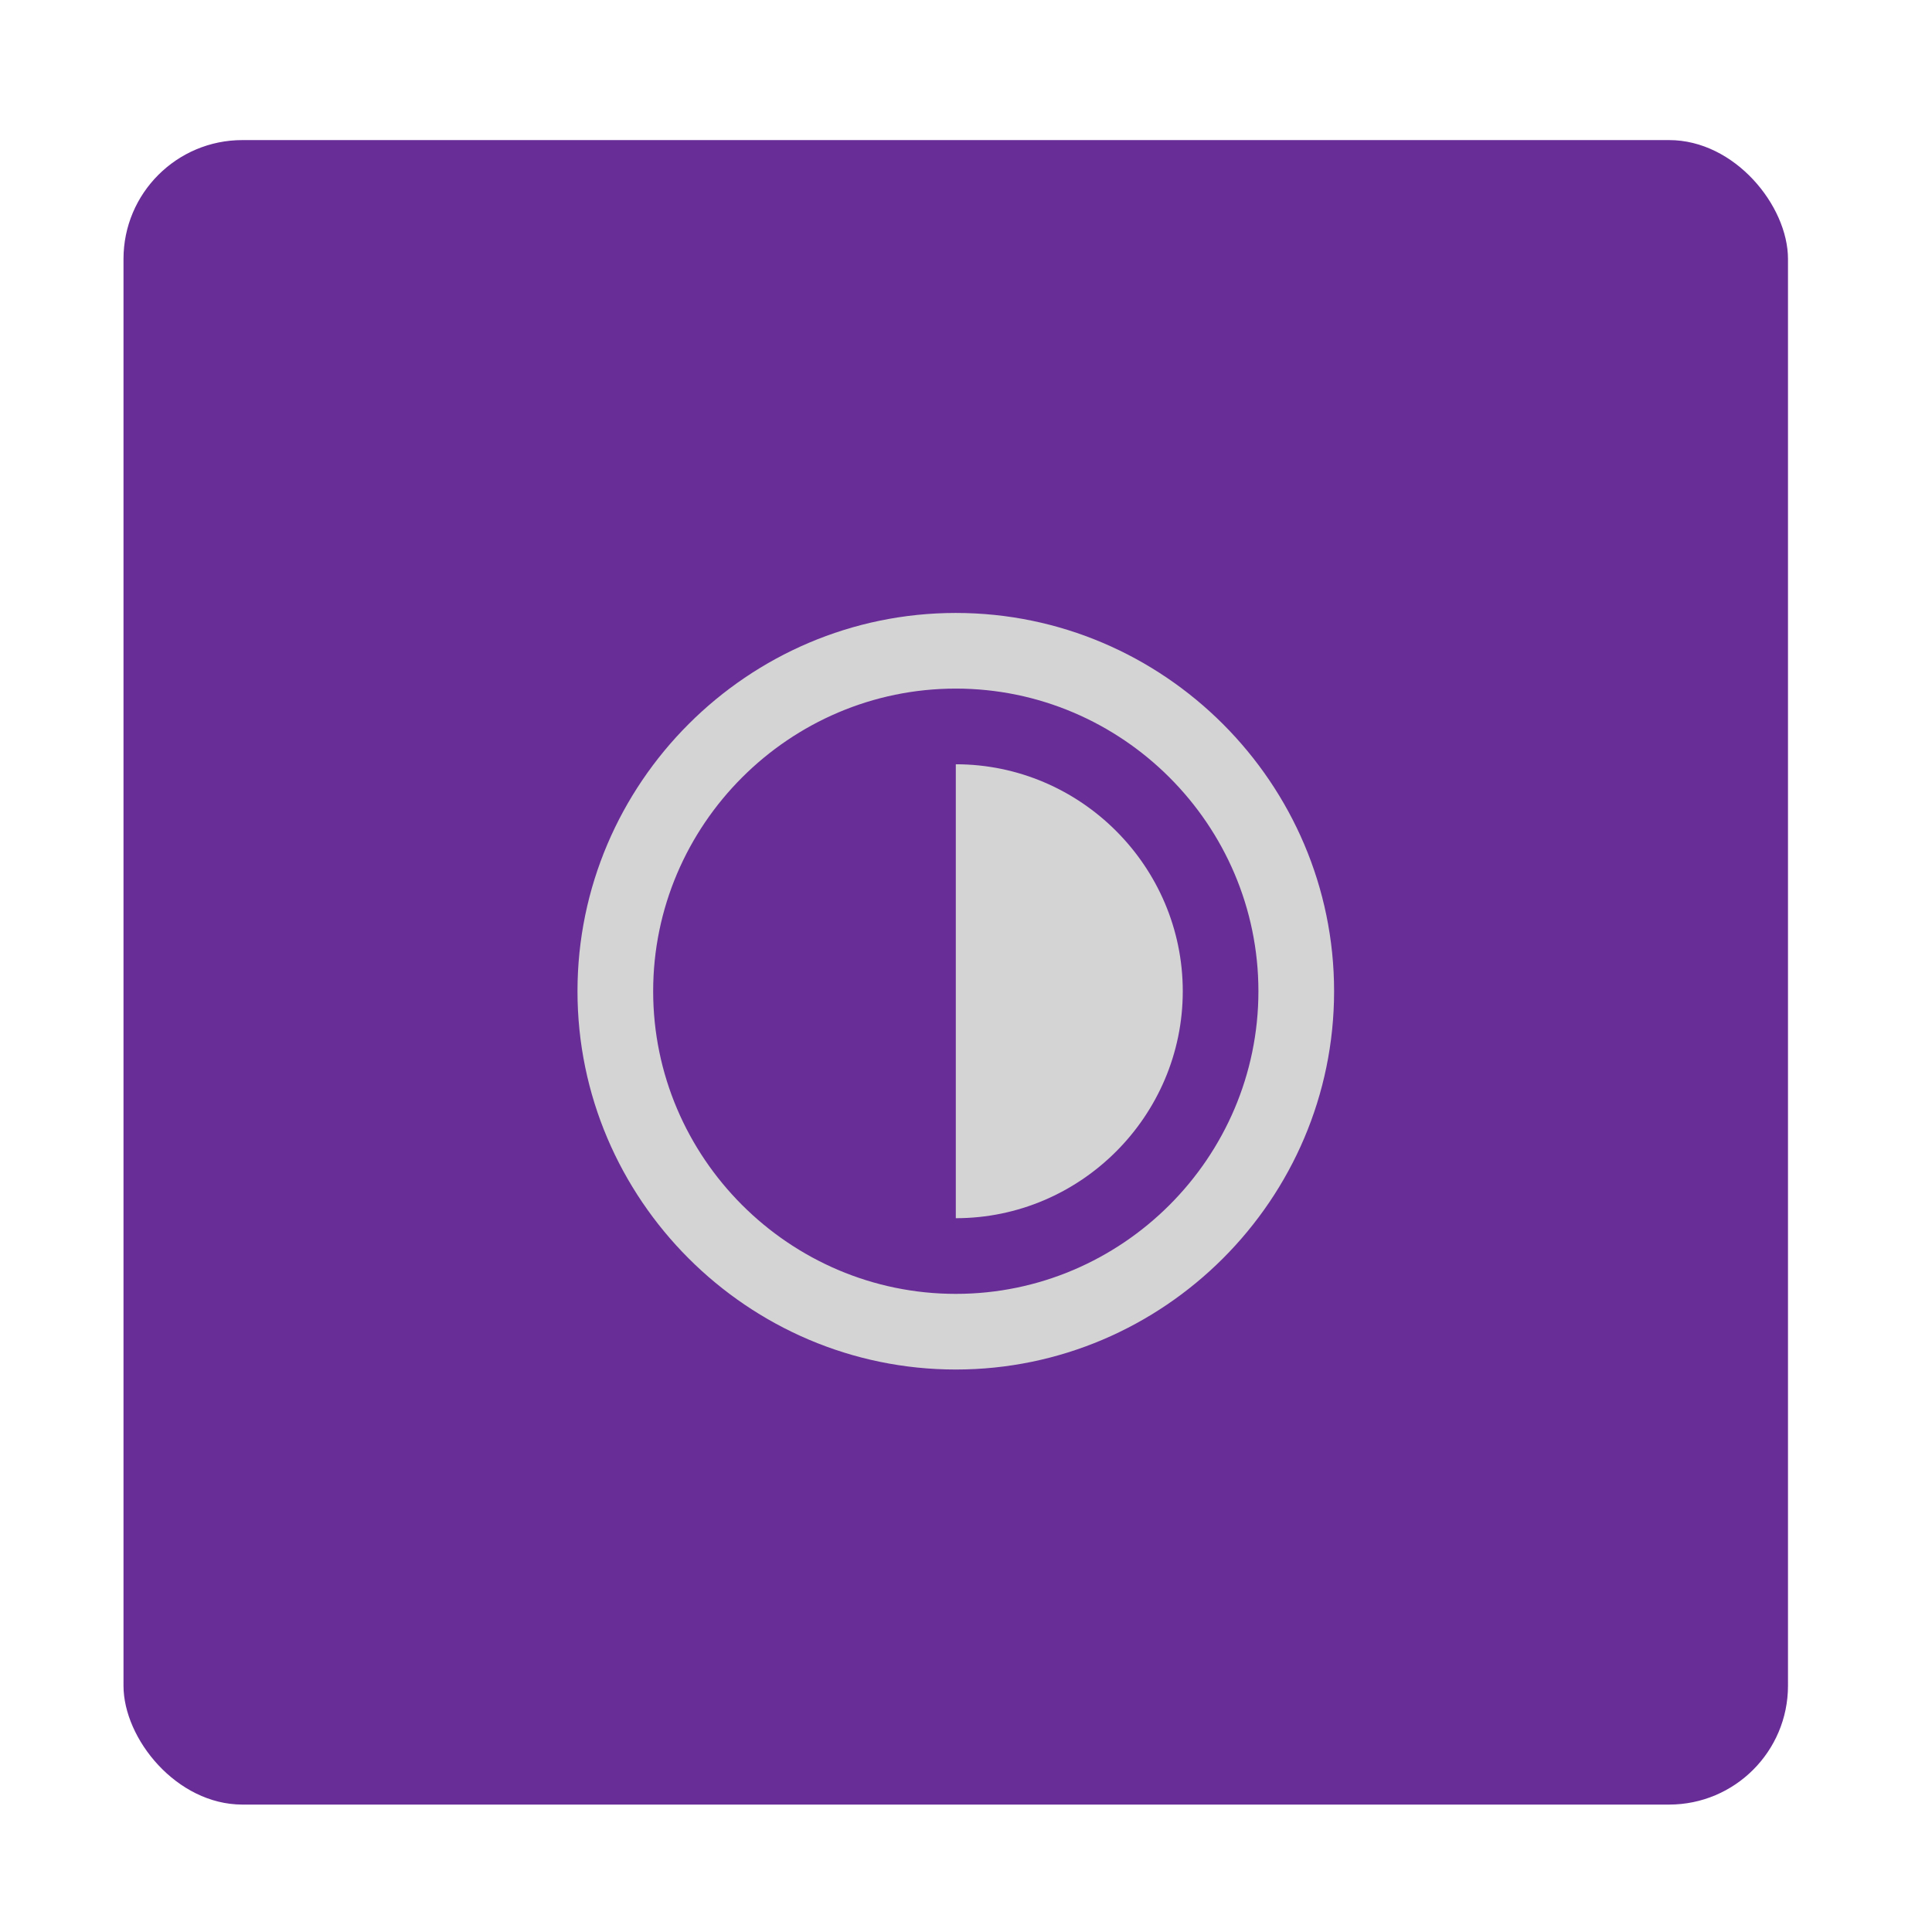 <svg width="65" height="65" viewBox="0 0 65 65" fill="none" xmlns="http://www.w3.org/2000/svg">
<g filter="url(#filter0_d_226_275)">
<rect x="4.155" y="4.713" width="56" height="56" rx="4" fill="#682D97"/>
</g>
<g clip-path="url(#clip0_226_275)">
<path d="M32.157 46.076C25.157 46.076 19.429 40.349 19.429 33.349C19.429 26.349 25.157 20.622 32.157 20.622C39.157 20.622 44.884 26.349 44.884 33.349C44.884 40.349 39.157 46.076 32.157 46.076ZM32.157 23.167C26.556 23.167 21.975 27.749 21.975 33.349C21.975 38.949 26.556 43.531 32.157 43.531C37.757 43.531 42.338 38.949 42.338 33.349C42.338 27.749 37.757 23.167 32.157 23.167Z" fill="#D4D4D4"/>
<path d="M32.157 25.713V40.985C36.356 40.985 39.793 37.549 39.793 33.349C39.793 29.149 36.356 25.713 32.157 25.713Z" fill="#D4D4D4"/>
</g>
<defs>
<filter id="filter0_d_226_275" x="0.155" y="0.713" width="64" height="64" filterUnits="userSpaceOnUse" color-interpolation-filters="sRGB">
<feFlood flood-opacity="0" result="BackgroundImageFix"/>
<feColorMatrix in="SourceAlpha" type="matrix" values="0 0 0 0 0 0 0 0 0 0 0 0 0 0 0 0 0 0 127 0" result="hardAlpha"/>
<feOffset/>
<feGaussianBlur stdDeviation="2"/>
<feComposite in2="hardAlpha" operator="out"/>
<feColorMatrix type="matrix" values="0 0 0 0 0.408 0 0 0 0 0.176 0 0 0 0 0.592 0 0 0 1 0"/>
<feBlend mode="normal" in2="BackgroundImageFix" result="effect1_dropShadow_226_275"/>
<feBlend mode="normal" in="SourceGraphic" in2="effect1_dropShadow_226_275" result="shape"/>
</filter>
<clipPath id="clip0_226_275">
<rect width="25.454" height="25.454" fill="white" transform="translate(19.429 20.622)"/>
</clipPath>
</defs>
</svg>
